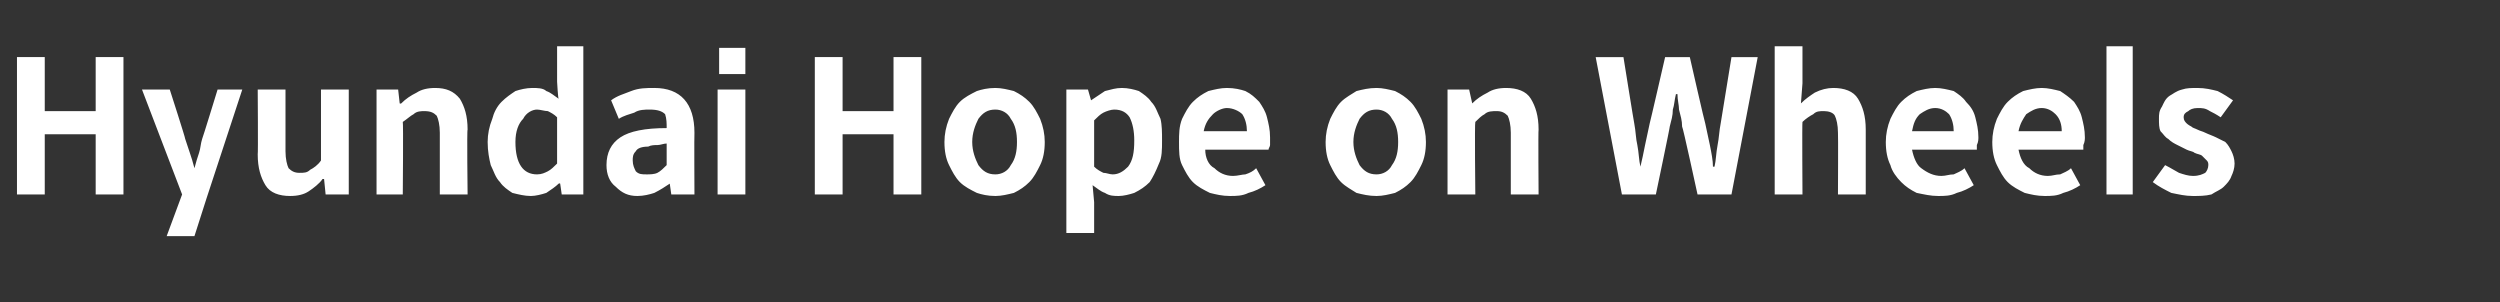 <?xml version="1.0" standalone="no"?><!DOCTYPE svg PUBLIC "-//W3C//DTD SVG 1.1//EN" "http://www.w3.org/Graphics/SVG/1.1/DTD/svg11.dtd"><svg xmlns="http://www.w3.org/2000/svg" version="1.1" width="162px" height="19.6px" viewBox="0 -2 162 19.6" style="top:-2px"><rect x="0" y="-2" width="162" height="19.6" fill="#333333" stroke="none"/><desc>Hyundai Hope on Wheels</desc><defs/><g id="Polygon114925"><path d="m1.1 10.6V1.7h1.8v3.5h3.3V1.7h1.8v8.9H6.2V6.7H2.9v3.9H1.1zm12.3.2l-.8 2.5h-1.8l1-2.7l-2.6-6.8h1.8s1.02 3.16 1 3.2l.3.9c.1.3.2.6.3 1c.1-.4.2-.7.3-1c.1-.3.1-.6.2-.9c.03-.04 1-3.2 1-3.2h1.6l-2.3 7zm5.4-.1c-.7 0-1.3-.2-1.6-.7c-.3-.5-.5-1.1-.5-2c.03.04 0-4.2 0-4.2h1.8v4c0 .5.1.9.2 1.1c.2.2.4.3.7.3c.3 0 .5 0 .7-.2c.2-.1.5-.3.7-.6V3.8h1.8v6.8h-1.5l-.1-1h-.1c-.2.3-.6.6-.9.8c-.3.2-.7.3-1.2.3zm5.6-.1V3.8h1.4l.1.9s.09.03.1 0c.3-.3.6-.5 1-.7c.3-.2.7-.3 1.2-.3c.7 0 1.2.2 1.6.7c.3.5.5 1.1.5 2c-.05-.03 0 4.2 0 4.2h-1.8v-4c0-.5-.1-.9-.2-1.1c-.2-.2-.4-.3-.8-.3c-.2 0-.5 0-.7.2c-.2.1-.4.3-.7.5c.04.04 0 4.7 0 4.7h-1.7zm10 .1c-.4 0-.8-.1-1.2-.2c-.3-.2-.6-.4-.8-.7c-.3-.3-.4-.7-.6-1.1c-.1-.4-.2-.9-.2-1.5c0-.5.1-1 .3-1.5c.1-.4.3-.8.6-1.1c.3-.3.6-.5.9-.7c.3-.1.7-.2 1.1-.2c.3 0 .7 0 .9.2c.3.1.5.3.8.5c-.04 0-.1-1.1-.1-1.1V1h1.7v9.6h-1.4l-.1-.7s-.06-.04-.1 0c-.2.2-.5.4-.8.6c-.3.1-.7.2-1 .2zm-1-3.5c0 1.4.5 2.1 1.4 2.1c.3 0 .5-.1.7-.2c.2-.1.4-.3.6-.5v-3c-.2-.2-.4-.3-.6-.4c-.2 0-.5-.1-.7-.1c-.3 0-.7.2-.9.6c-.3.3-.5.8-.5 1.5zm7.9 3.5c-.6 0-1-.2-1.4-.6c-.4-.3-.6-.8-.6-1.4c0-.8.3-1.4.9-1.8c.6-.4 1.6-.6 3-.6c0-.3 0-.6-.1-.9c-.2-.2-.5-.3-1-.3c-.3 0-.7 0-1 .2c-.3.1-.7.2-1 .4l-.5-1.2c.4-.3.8-.4 1.3-.6c.5-.2 1-.2 1.5-.2c1.7 0 2.6 1 2.6 2.9c-.02.04 0 4 0 4h-1.5l-.1-.7s-.03-.02 0 0c-.3.2-.6.4-1 .6c-.3.1-.7.2-1.1.2zm.6-1.4c.2 0 .5 0 .7-.1c.2-.1.4-.3.6-.5V7.3c-.2 0-.4.1-.6.1c-.2 0-.4 0-.6.1c-.4 0-.7.1-.8.3c-.2.2-.2.4-.2.6c0 .3.1.5.2.7c.2.2.4.2.7.2zm6.4-8.2v1.7h-1.7V1.1h1.7zm0 9.5h-1.8V3.8h1.8v6.8zm4.5 0V1.7h1.8v3.5h3.3V1.7h1.8v8.9h-1.8V6.7h-3.3v3.9h-1.8zm11.7.1c-.5 0-.9-.1-1.2-.2c-.4-.2-.8-.4-1.1-.7c-.3-.3-.5-.7-.7-1.1c-.2-.4-.3-.9-.3-1.5c0-.5.1-1 .3-1.5c.2-.4.4-.8.7-1.1c.3-.3.7-.5 1.1-.7c.3-.1.7-.2 1.2-.2c.4 0 .8.1 1.2.2c.4.2.7.4 1 .7c.3.3.5.7.7 1.1c.2.5.3 1 .3 1.5c0 .6-.1 1.1-.3 1.5c-.2.4-.4.8-.7 1.1c-.3.3-.6.5-1 .7c-.4.1-.8.2-1.2.2zm0-1.4c.4 0 .8-.2 1-.6c.3-.4.4-.9.4-1.5c0-.6-.1-1.1-.4-1.5c-.2-.4-.6-.6-1-.6c-.5 0-.8.2-1.1.6c-.2.4-.4.9-.4 1.5c0 .6.2 1.1.4 1.5c.3.4.6.6 1.1.6zm4.6 3.8V3.8h1.4l.2.7s.01.04 0 0l.9-.6c.4-.1.7-.2 1.1-.2c.4 0 .8.1 1.1.2c.3.2.6.4.8.7c.3.3.4.7.6 1.1c.1.4.1.9.1 1.4c0 .6 0 1.1-.2 1.5c-.2.5-.4.9-.6 1.2c-.3.3-.6.5-1 .7c-.3.1-.7.2-1 .2c-.3 0-.6 0-.9-.2c-.3-.1-.5-.3-.8-.5l.1 1.1v2h-1.8zm3-3.8c.4 0 .7-.2 1-.5c.3-.4.4-.9.4-1.7c0-.6-.1-1.1-.3-1.5c-.2-.3-.5-.5-1-.5c-.2 0-.5.1-.7.2c-.2.1-.4.3-.6.5v3c.2.2.4.3.6.4c.2 0 .4.1.6.1zm7.6 1.4c-.5 0-.9-.1-1.3-.2c-.4-.2-.8-.4-1.1-.7c-.3-.3-.5-.7-.7-1.1c-.2-.4-.2-.9-.2-1.5c0-.5 0-1 .2-1.5c.2-.4.4-.8.7-1.1c.3-.3.6-.5 1-.7c.4-.1.8-.2 1.2-.2c.5 0 .9.1 1.2.2c.4.2.6.4.9.7c.2.3.4.6.5 1c.1.4.2.8.2 1.3v.5c0 .1-.1.2-.1.3h-4.1c0 .5.2 1 .6 1.2c.3.3.7.5 1.2.5c.3 0 .6-.1.8-.1c.3-.1.5-.2.7-.4L82 10c-.3.2-.7.4-1.1.5c-.4.2-.8.2-1.2.2zM78 6.5h2.8c0-.4-.1-.8-.3-1.1c-.2-.2-.6-.4-1-.4c-.3 0-.7.2-.9.4c-.3.3-.5.6-.6 1.1zm11.2 4.2c-.5 0-.9-.1-1.3-.2c-.3-.2-.7-.4-1-.7c-.3-.3-.5-.7-.7-1.1c-.2-.4-.3-.9-.3-1.5c0-.5.1-1 .3-1.5c.2-.4.4-.8.7-1.1c.3-.3.7-.5 1-.7c.4-.1.8-.2 1.3-.2c.4 0 .8.1 1.2.2c.4.2.7.4 1 .7c.3.3.5.7.7 1.1c.2.5.3 1 .3 1.5c0 .6-.1 1.1-.3 1.5c-.2.4-.4.8-.7 1.1c-.3.3-.6.5-1 .7c-.4.1-.8.2-1.2.2zm0-1.4c.4 0 .8-.2 1-.6c.3-.4.4-.9.4-1.5c0-.6-.1-1.1-.4-1.5c-.2-.4-.6-.6-1-.6c-.5 0-.8.2-1.1.6c-.2.4-.4.9-.4 1.5c0 .6.2 1.1.4 1.5c.3.4.6.6 1.1.6zm4.6 1.3V3.8h1.4l.2.9s.01.03 0 0c.3-.3.6-.5 1-.7c.3-.2.7-.3 1.2-.3c.7 0 1.3.2 1.6.7c.3.5.5 1.1.5 2c-.03-.03 0 4.2 0 4.2h-1.8v-4c0-.5-.1-.9-.2-1.1c-.2-.2-.4-.3-.7-.3c-.3 0-.6 0-.8.2c-.2.1-.4.3-.6.5c-.05.04 0 4.7 0 4.7h-1.8zm11.3 0l-1.7-8.9h1.8s.69 4.31.7 4.3c.1.5.1 1 .2 1.4c.1.5.1 1 .2 1.4c.1-.4.2-.9.3-1.4l.3-1.4c.01.01 1-4.3 1-4.3h1.6s.98 4.31 1 4.3l.3 1.4c.1.5.2 1 .2 1.4h.1c.1-.4.1-.9.2-1.4c.1-.5.1-.9.2-1.4l.7-4.3h1.7l-1.7 8.9H110s-.96-4.43-1-4.4c0-.4-.1-.7-.2-1.1c0-.3-.1-.6-.1-1h-.1c-.1.4-.1.7-.2 1c0 .4-.1.7-.2 1.1c.03-.03-.9 4.4-.9 4.4h-2.2zm9.9 0V1h1.8v2.4l-.1 1.3c.3-.3.6-.5.9-.7c.4-.2.8-.3 1.2-.3c.7 0 1.3.2 1.6.7c.3.5.5 1.1.5 2v4.2h-1.8s.02-4.01 0-4c0-.5-.1-.9-.2-1.1c-.1-.2-.4-.3-.7-.3c-.3 0-.5 0-.7.2c-.2.1-.5.3-.7.5c-.03.04 0 4.7 0 4.7H115zm10.6.1c-.5 0-.9-.1-1.4-.2c-.4-.2-.7-.4-1-.7c-.3-.3-.6-.7-.7-1.1c-.2-.4-.3-.9-.3-1.5c0-.5.1-1 .3-1.5c.2-.4.4-.8.7-1.1c.3-.3.6-.5 1-.7c.4-.1.8-.2 1.2-.2c.4 0 .8.1 1.2.2c.3.2.6.4.8.7c.3.3.5.6.6 1c.1.4.2.8.2 1.3c0 .1 0 .3-.1.5v.3h-4.2c.1.5.3 1 .6 1.2c.4.3.8.5 1.3.5c.3 0 .5-.1.8-.1c.2-.1.5-.2.7-.4l.6 1.1c-.3.2-.7.4-1.1.5c-.4.2-.8.2-1.2.2zm-1.7-4.2h2.7c0-.4-.1-.8-.3-1.1c-.2-.2-.5-.4-.9-.4c-.4 0-.7.2-1 .4c-.3.3-.4.6-.5 1.1zm8.6 4.2c-.5 0-.9-.1-1.3-.2c-.4-.2-.8-.4-1.1-.7c-.3-.3-.5-.7-.7-1.1c-.2-.4-.3-.9-.3-1.5c0-.5.1-1 .3-1.5c.2-.4.4-.8.7-1.1c.3-.3.6-.5 1-.7c.4-.1.8-.2 1.2-.2c.4 0 .8.1 1.2.2c.3.2.6.4.9.7c.2.3.4.6.5 1c.1.4.2.8.2 1.3c0 .1 0 .3-.1.5v.3h-4.2c.1.5.3 1 .7 1.2c.3.3.7.5 1.2.5c.3 0 .5-.1.8-.1c.2-.1.5-.2.7-.4l.6 1.1c-.3.2-.7.4-1.1.5c-.4.2-.8.2-1.2.2zm-1.7-4.2h2.8c0-.4-.1-.8-.4-1.1c-.2-.2-.5-.4-.9-.4c-.4 0-.7.2-1 .4c-.2.3-.4.6-.5 1.1zm7.4 4.1h-1.7V1h1.7v9.6zm3.9.1c-.5 0-.9-.1-1.4-.2c-.4-.2-.8-.4-1.2-.7l.8-1.1c.4.2.7.4.9.5c.3.1.6.2.9.2c.4 0 .6-.1.8-.2c.1-.1.2-.3.2-.5c0-.1 0-.2-.1-.3l-.3-.3c-.1-.1-.3-.1-.5-.2c-.1-.1-.3-.1-.5-.2l-.6-.3c-.2-.1-.4-.2-.6-.4c-.2-.1-.3-.3-.5-.5c-.1-.2-.1-.5-.1-.8c0-.3 0-.5.2-.8c.1-.2.2-.5.5-.7c.2-.1.4-.3.8-.4c.3-.1.6-.1 1-.1c.5 0 .9.1 1.3.2c.4.2.7.4 1 .6l-.8 1.1c-.3-.2-.5-.3-.7-.4c-.3-.2-.5-.2-.8-.2c-.3 0-.5.1-.6.2c-.2.1-.3.2-.3.4c0 .2.1.3.2.4c0 0 .1.1.3.2c.1.1.2.1.4.2c.2.1.3.1.5.2c.2.1.5.2.7.3l.6.3c.2.2.3.4.4.6c.1.2.2.5.2.8c0 .3-.1.6-.2.8c-.1.3-.3.5-.5.7c-.2.2-.5.3-.8.5c-.4.1-.8.1-1.2.1z" stroke="none" fill="#fff"/></g></svg>